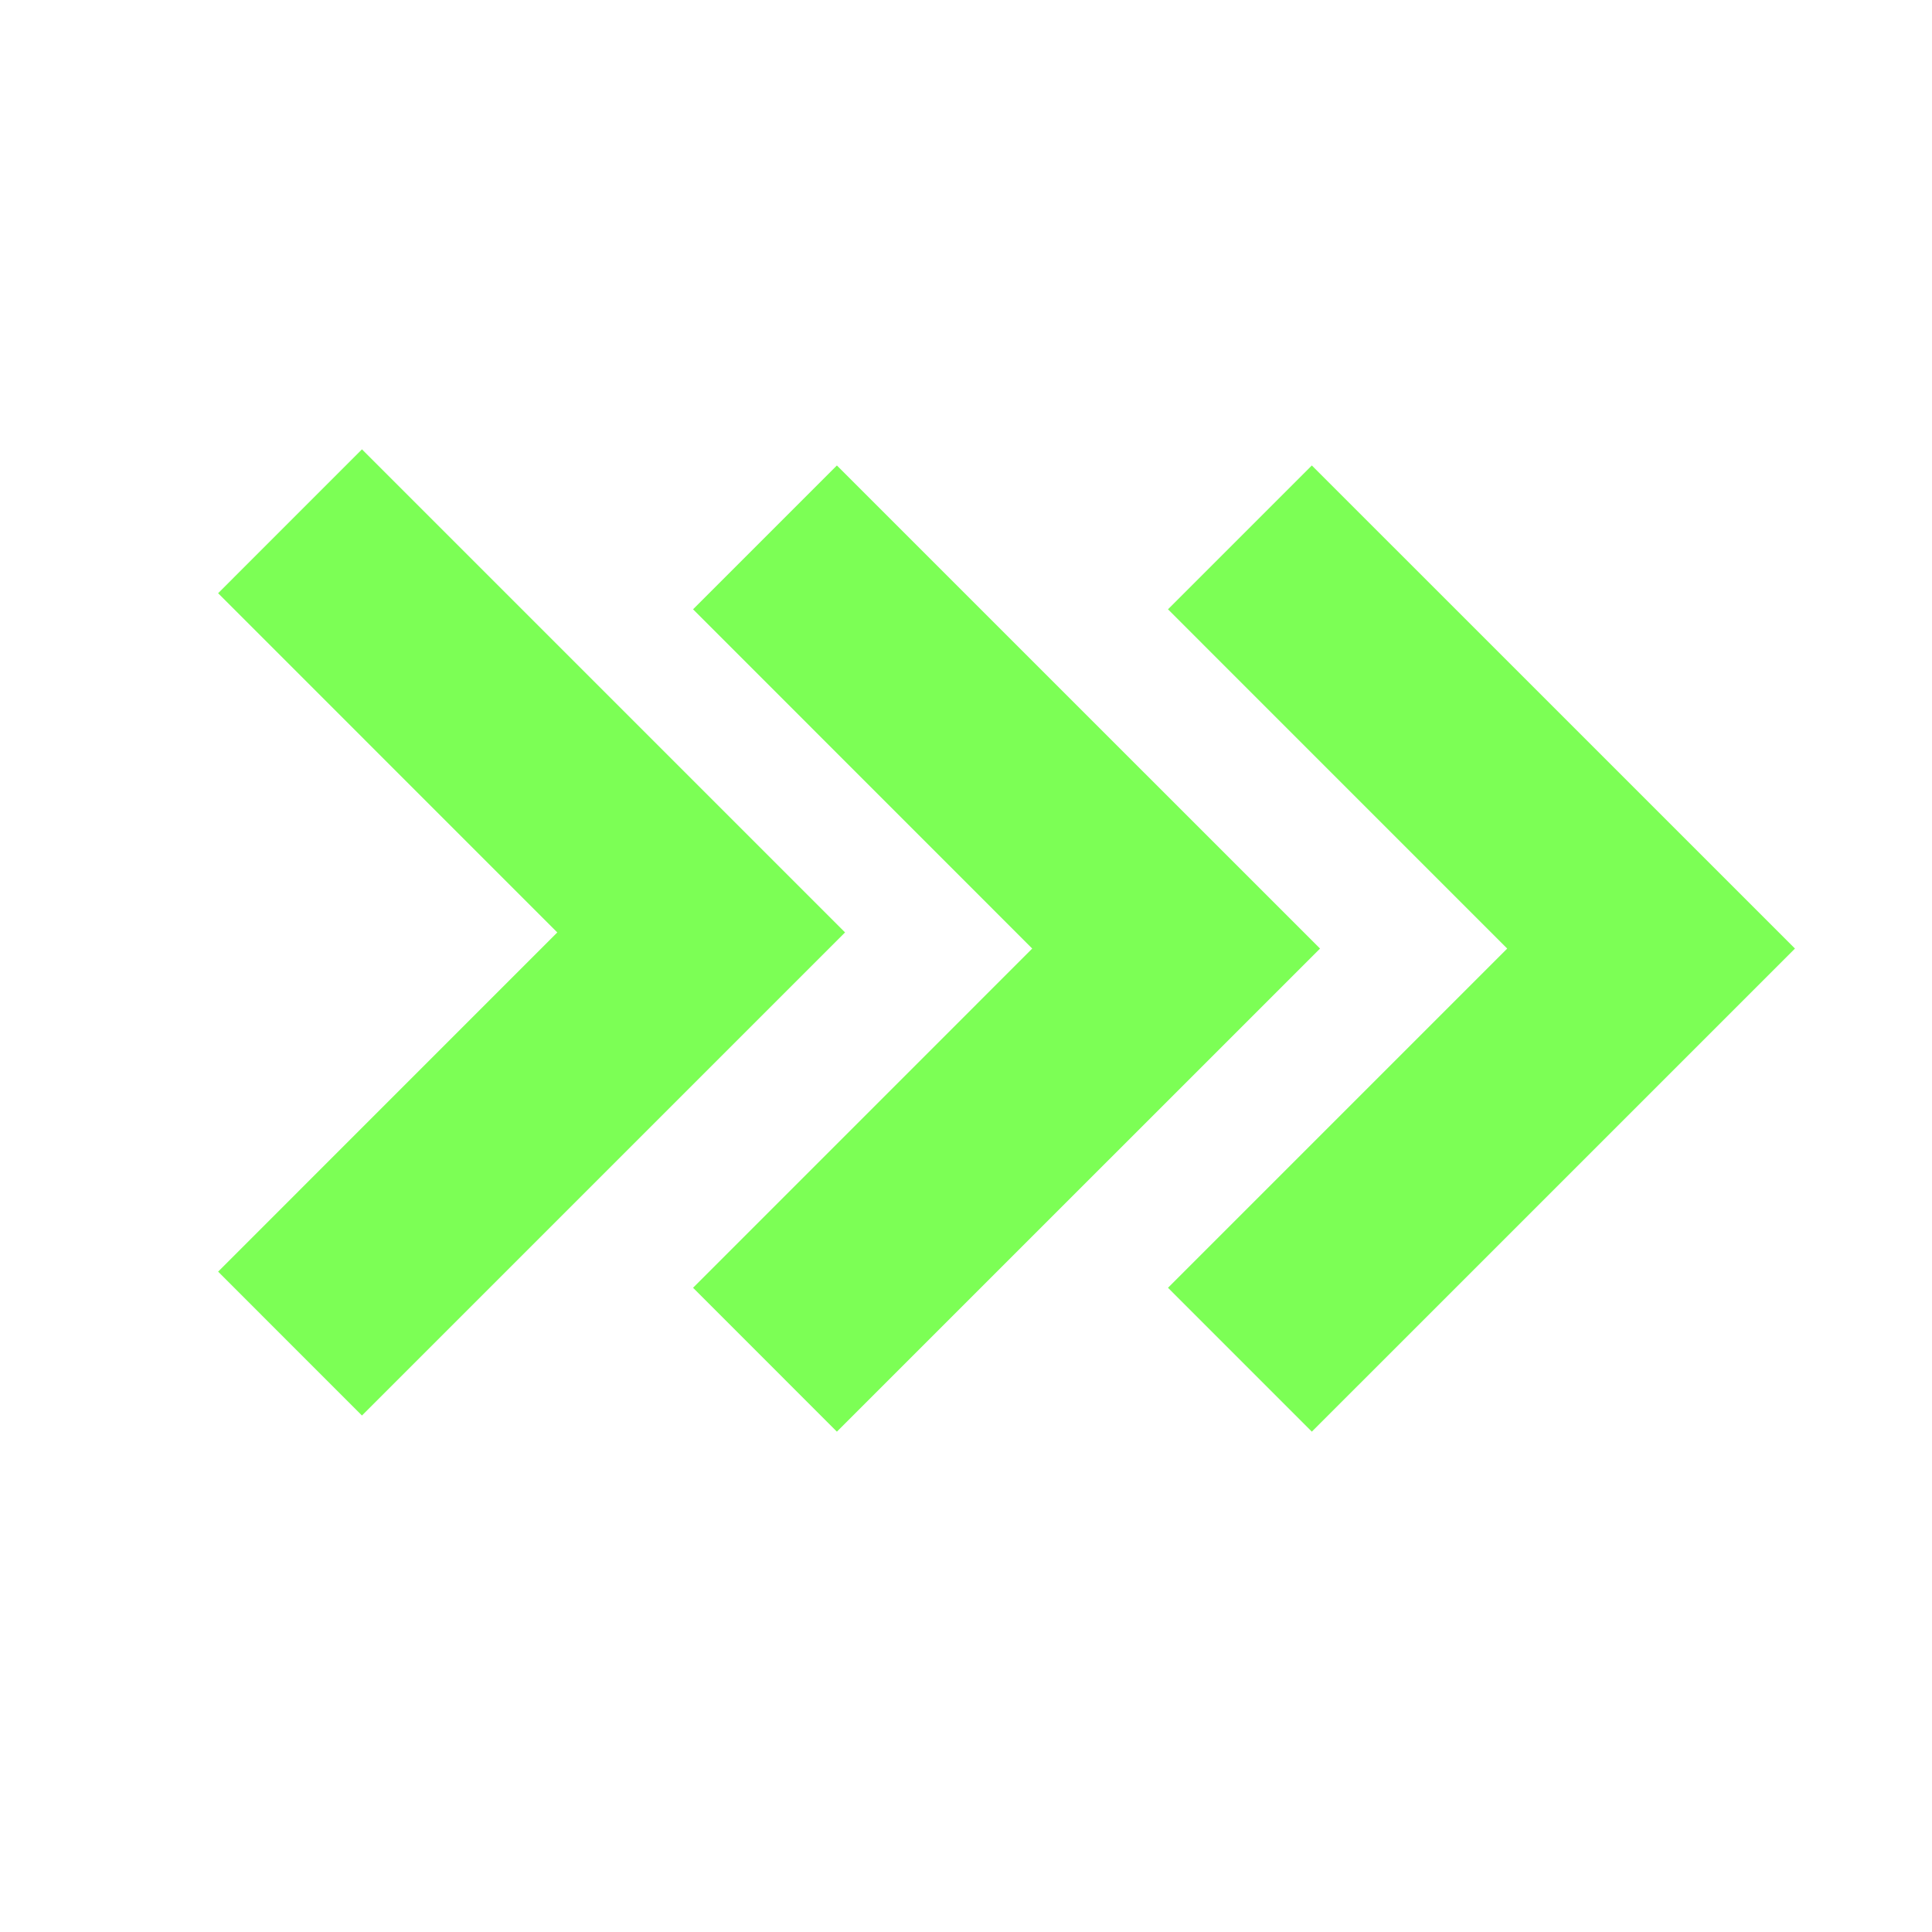 <?xml version="1.0" encoding="utf-8"?>
<!-- Generator: Adobe Illustrator 15.0.0, SVG Export Plug-In . SVG Version: 6.00 Build 0)  -->
<!DOCTYPE svg PUBLIC "-//W3C//DTD SVG 1.1//EN" "http://www.w3.org/Graphics/SVG/1.1/DTD/svg11.dtd">
<svg version="1.1" id="Calque_1" xmlns="http://www.w3.org/2000/svg" xmlns:xlink="http://www.w3.org/1999/xlink" x="0px" y="0px"
	 width="40px" height="40px" viewBox="0 0 40 40" enable-background="new 0 0 40 40" xml:space="preserve">
<g>
	<rect x="-93.629" y="8.803" fill="none" width="12.98" height="20.004"/>
	<g>
		<polygon fill="#7cff55" points="-90.65,28.807 -93.629,25.828 -86.607,18.805 -93.629,11.781 -90.65,8.803 -80.648,18.805 		"/>
	</g>
</g>
<g>
	<rect x="-44.631" y="9.365" fill="none" width="12.982" height="20.004"/>
	<g>
		<polygon fill="#7cff55" points="-41.652,29.369 -44.631,26.391 -37.607,19.367 -44.631,12.344 -41.652,9.365 -31.648,19.367 		"/>
	</g>
</g>
<g>
	<rect x="-34.797" y="9.365" fill="none" width="12.98" height="20.004"/>
	<g>
		<polygon fill="#7cff55" points="-31.818,29.369 -34.797,26.391 -27.775,19.367 -34.797,12.344 -31.818,9.365 -21.816,19.367 		"/>
	</g>
</g>
<g>
	<rect x="14.349" y="9.637" fill="none" width="12.981" height="20.004"/>
	<g>
		<polygon fill="#7cff55" points="17.327,29.641 14.349,26.662 21.371,19.639 14.349,12.615 17.327,9.637 27.33,19.639 		"/>
	</g>
</g>
<g>
	<rect x="24.182" y="9.637" fill="none" width="12.981" height="20.004"/>
	<g>
		<polygon fill="#7cff55" points="27.16,29.641 24.182,26.662 31.205,19.639 24.182,12.615 27.16,9.637 37.163,19.639 		"/>
	</g>
</g>
<g>
	<rect x="4.516" y="9.303" fill="none" width="12.98" height="20.003"/>
	<g>
		<polygon fill="#7cff55" points="7.494,29.307 4.516,26.328 11.538,19.305 4.516,12.282 7.494,9.303 17.496,19.305 		"/>
	</g>
</g>
</svg>
